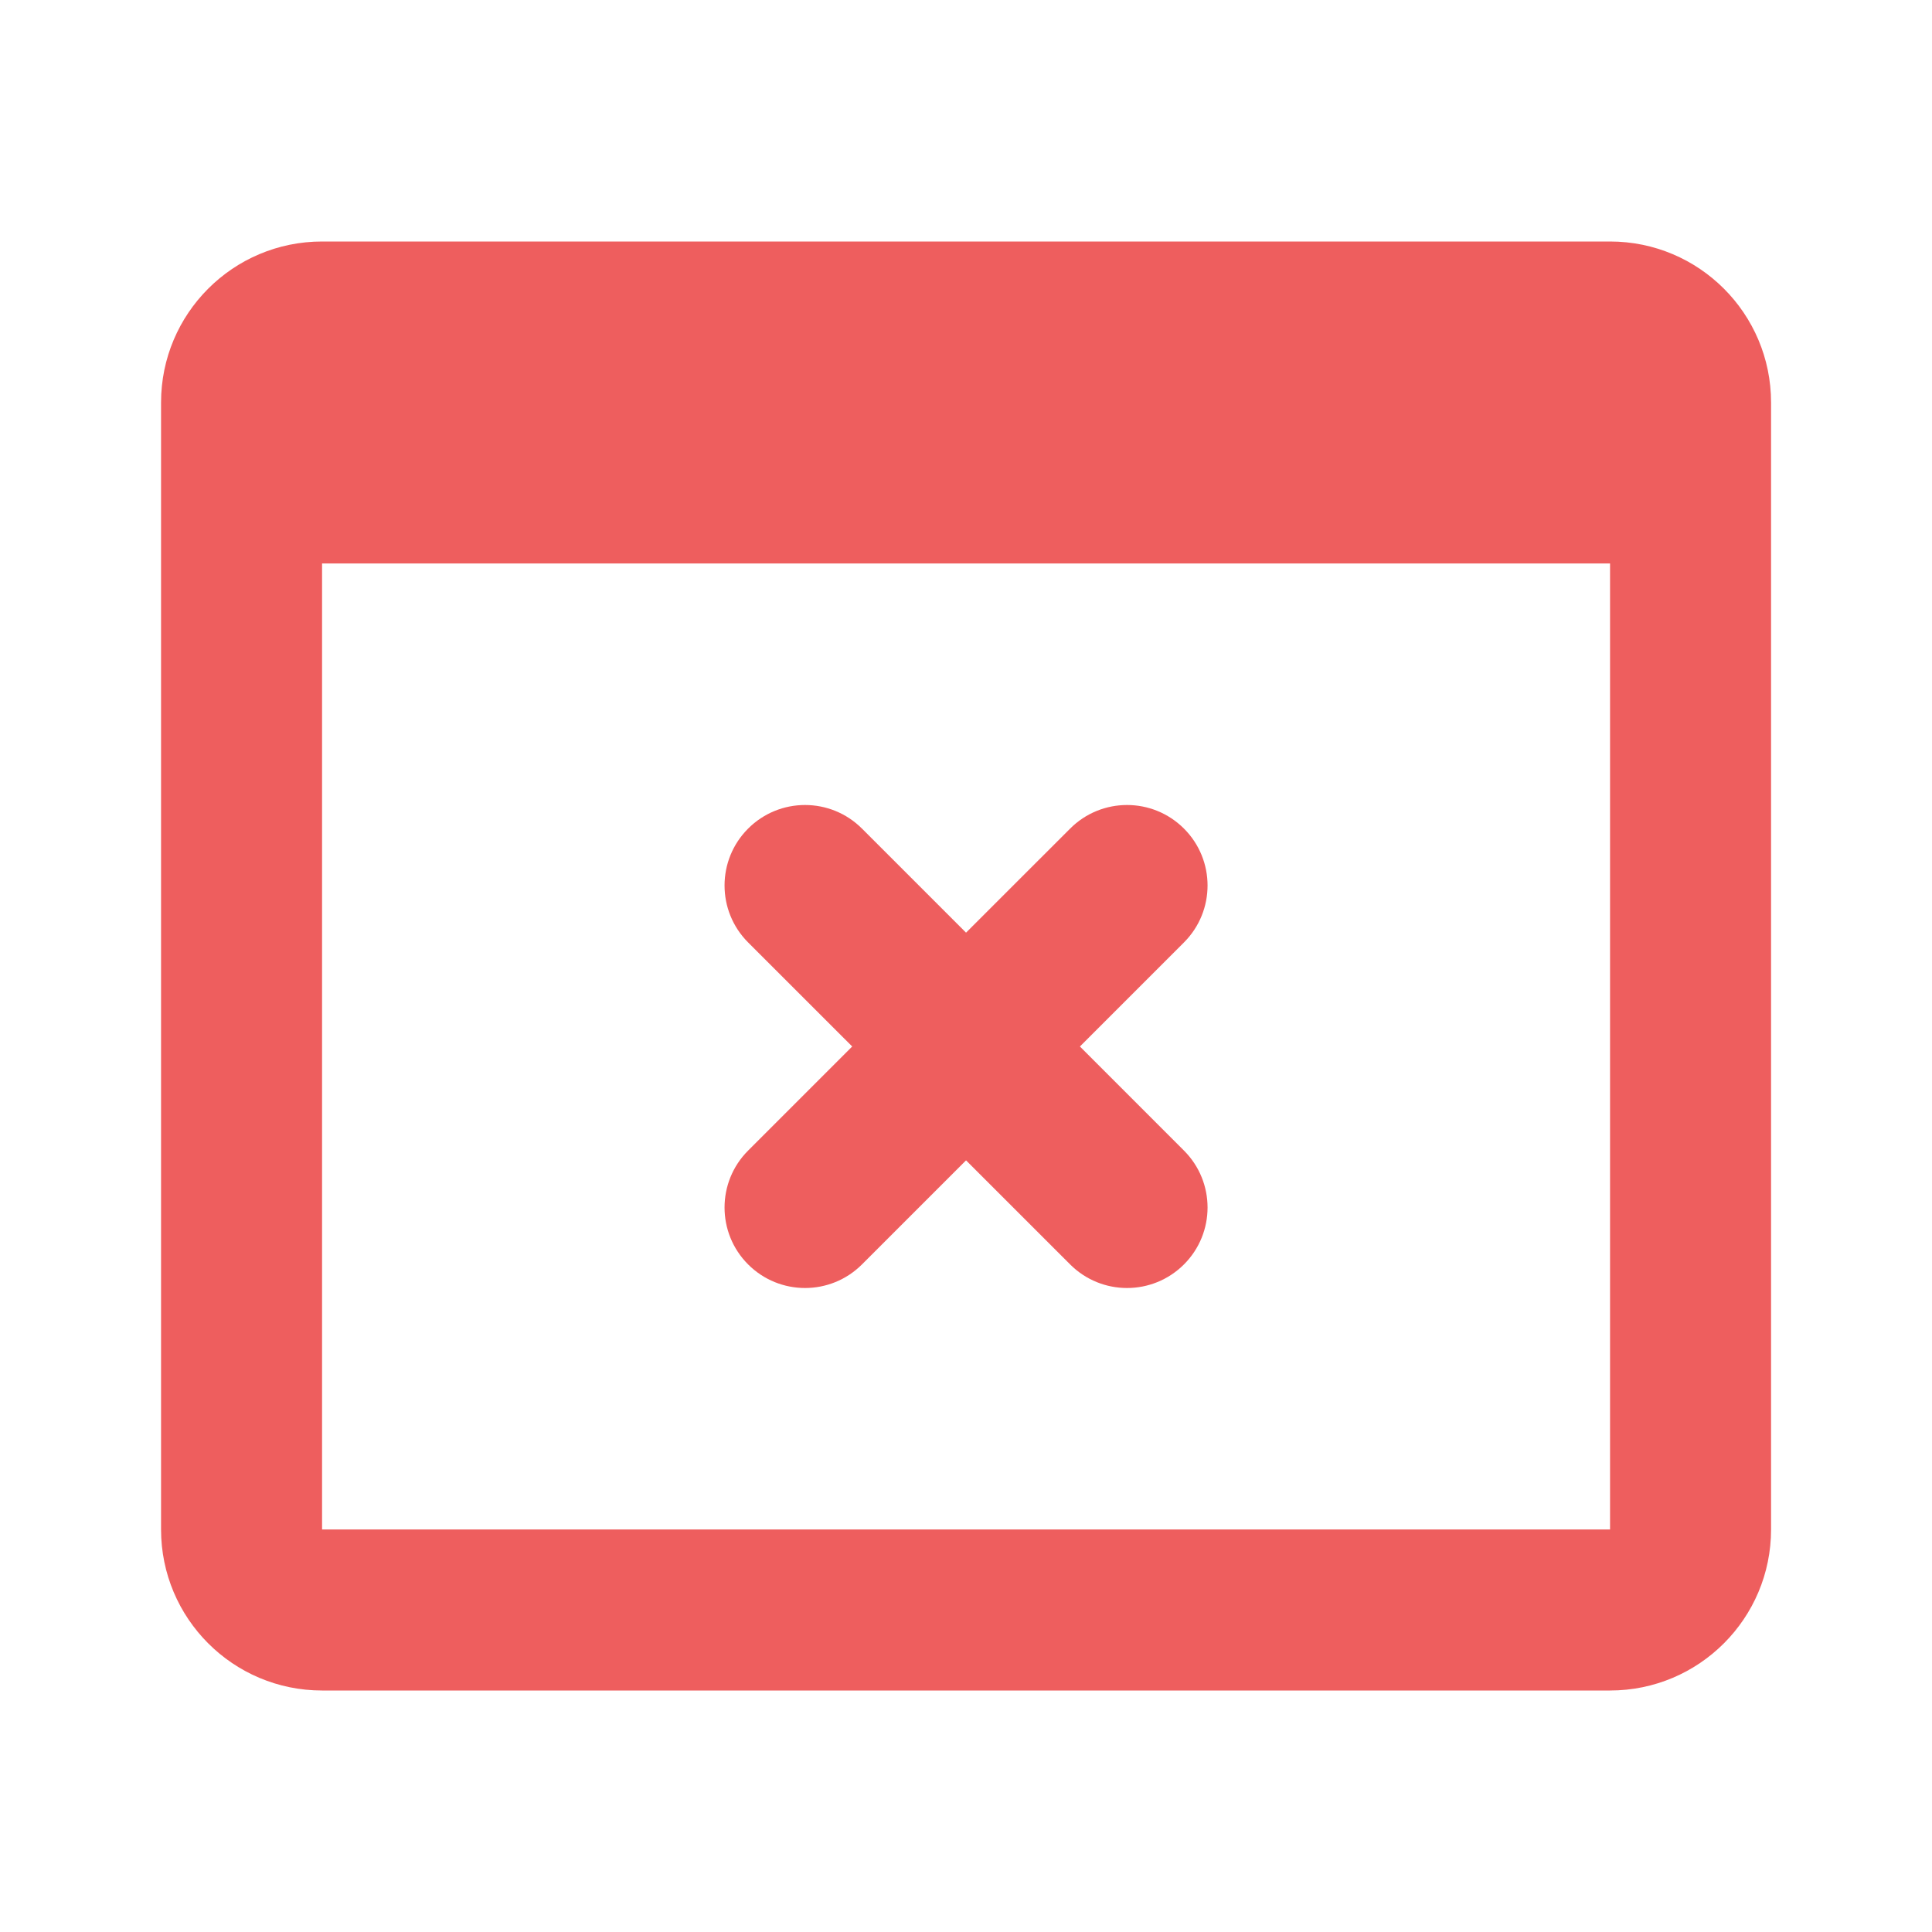 <svg width="50" height="50" viewBox="0 0 50 50" fill="none" xmlns="http://www.w3.org/2000/svg">
<path fill-rule="evenodd" clip-rule="evenodd" d="M41.668 14.583L8.335 14.583L8.335 39.583H41.668L41.668 14.583ZM4.168 12.501V12.5V12.499V10.417C4.168 8.115 6.033 6.25 8.335 6.25L41.668 6.25C43.969 6.25 45.835 8.115 45.835 10.417V12.495L45.835 12.5L45.835 12.505L45.835 39.583C45.835 41.885 43.969 43.75 41.668 43.75L8.335 43.75C6.033 43.75 4.168 41.885 4.168 39.583L4.168 12.501ZM30.641 21.444C31.455 22.257 31.455 23.576 30.641 24.39L27.948 27.083L30.641 29.777C31.455 30.59 31.455 31.91 30.641 32.723C29.827 33.537 28.508 33.537 27.695 32.723L25.001 30.03L22.308 32.723C21.494 33.537 20.175 33.537 19.361 32.723C18.548 31.91 18.548 30.59 19.361 29.777L22.055 27.083L19.361 24.39C18.548 23.576 18.548 22.257 19.361 21.444C20.175 20.63 21.494 20.63 22.308 21.444L25.001 24.137L27.695 21.444C28.508 20.63 29.827 20.63 30.641 21.444Z" fill="#EE5E5E"/>
</svg>
